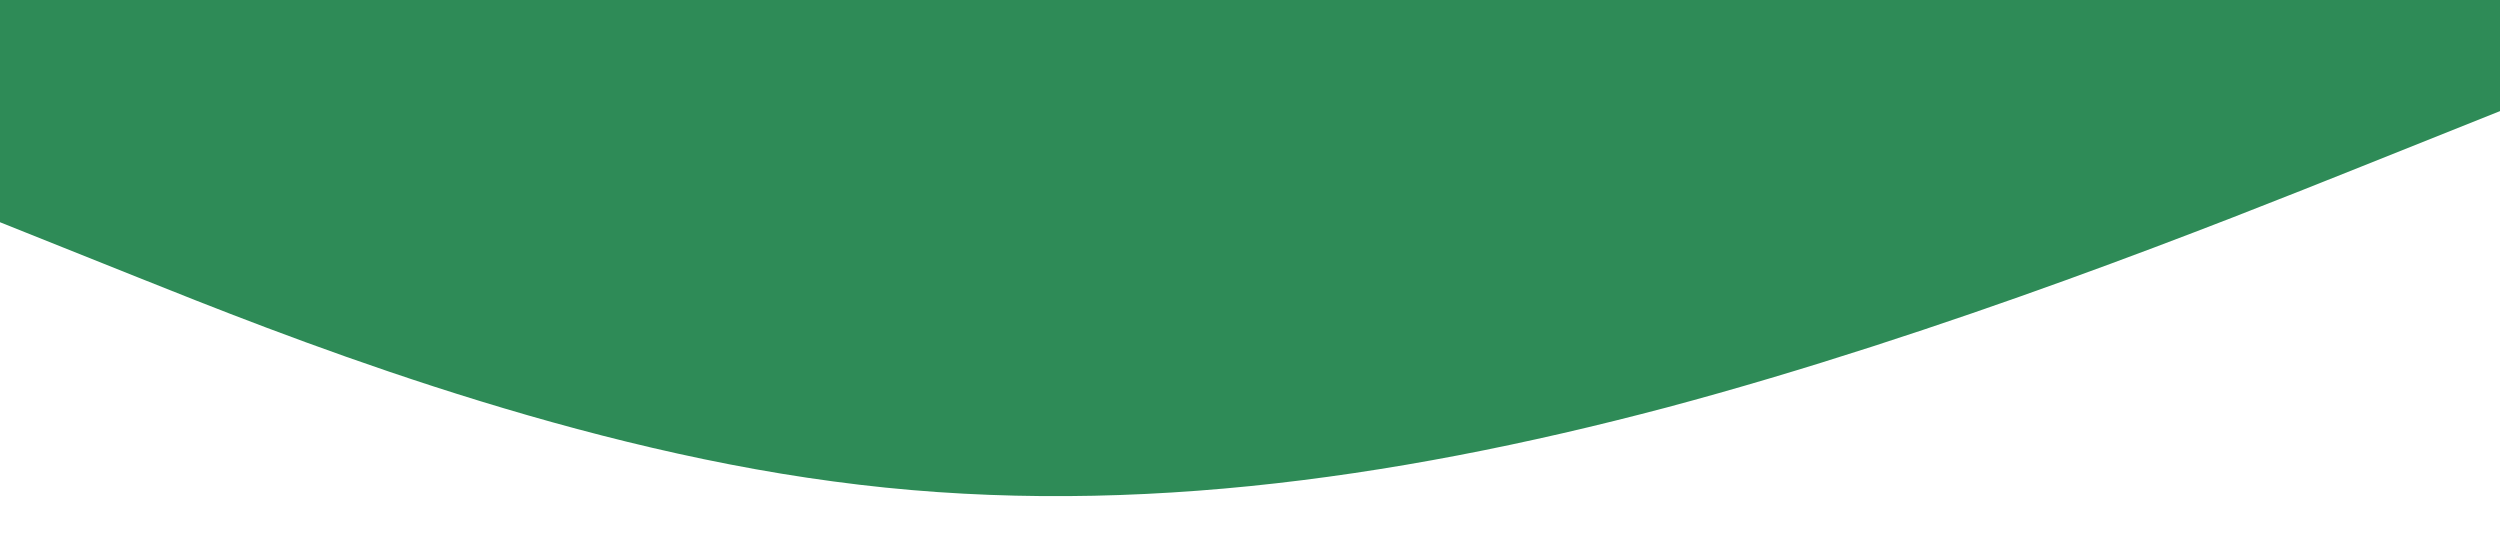 <?xml version="1.0" standalone="no"?><svg xmlns="http://www.w3.org/2000/svg"  viewBox="0 0 1440 320"><defs><linearGradient id="gradient" x1="95%" y1="72%" x2="5%" y2="28%"><stop offset="5%" stop-color="#F78DA7"></stop><stop offset="95%" stop-color="#8ED1FC"></stop></linearGradient></defs><path fill="#2E8B57" fill-opacity="1" d="M0,128L80,160C160,192,320,256,480,277.3C640,299,800,277,960,234.7C1120,192,1280,128,1360,96L1440,64L1440,0L1360,0C1280,0,1120,0,960,0C800,0,640,0,480,0C320,0,160,0,80,0L0,0Z"></path></svg>